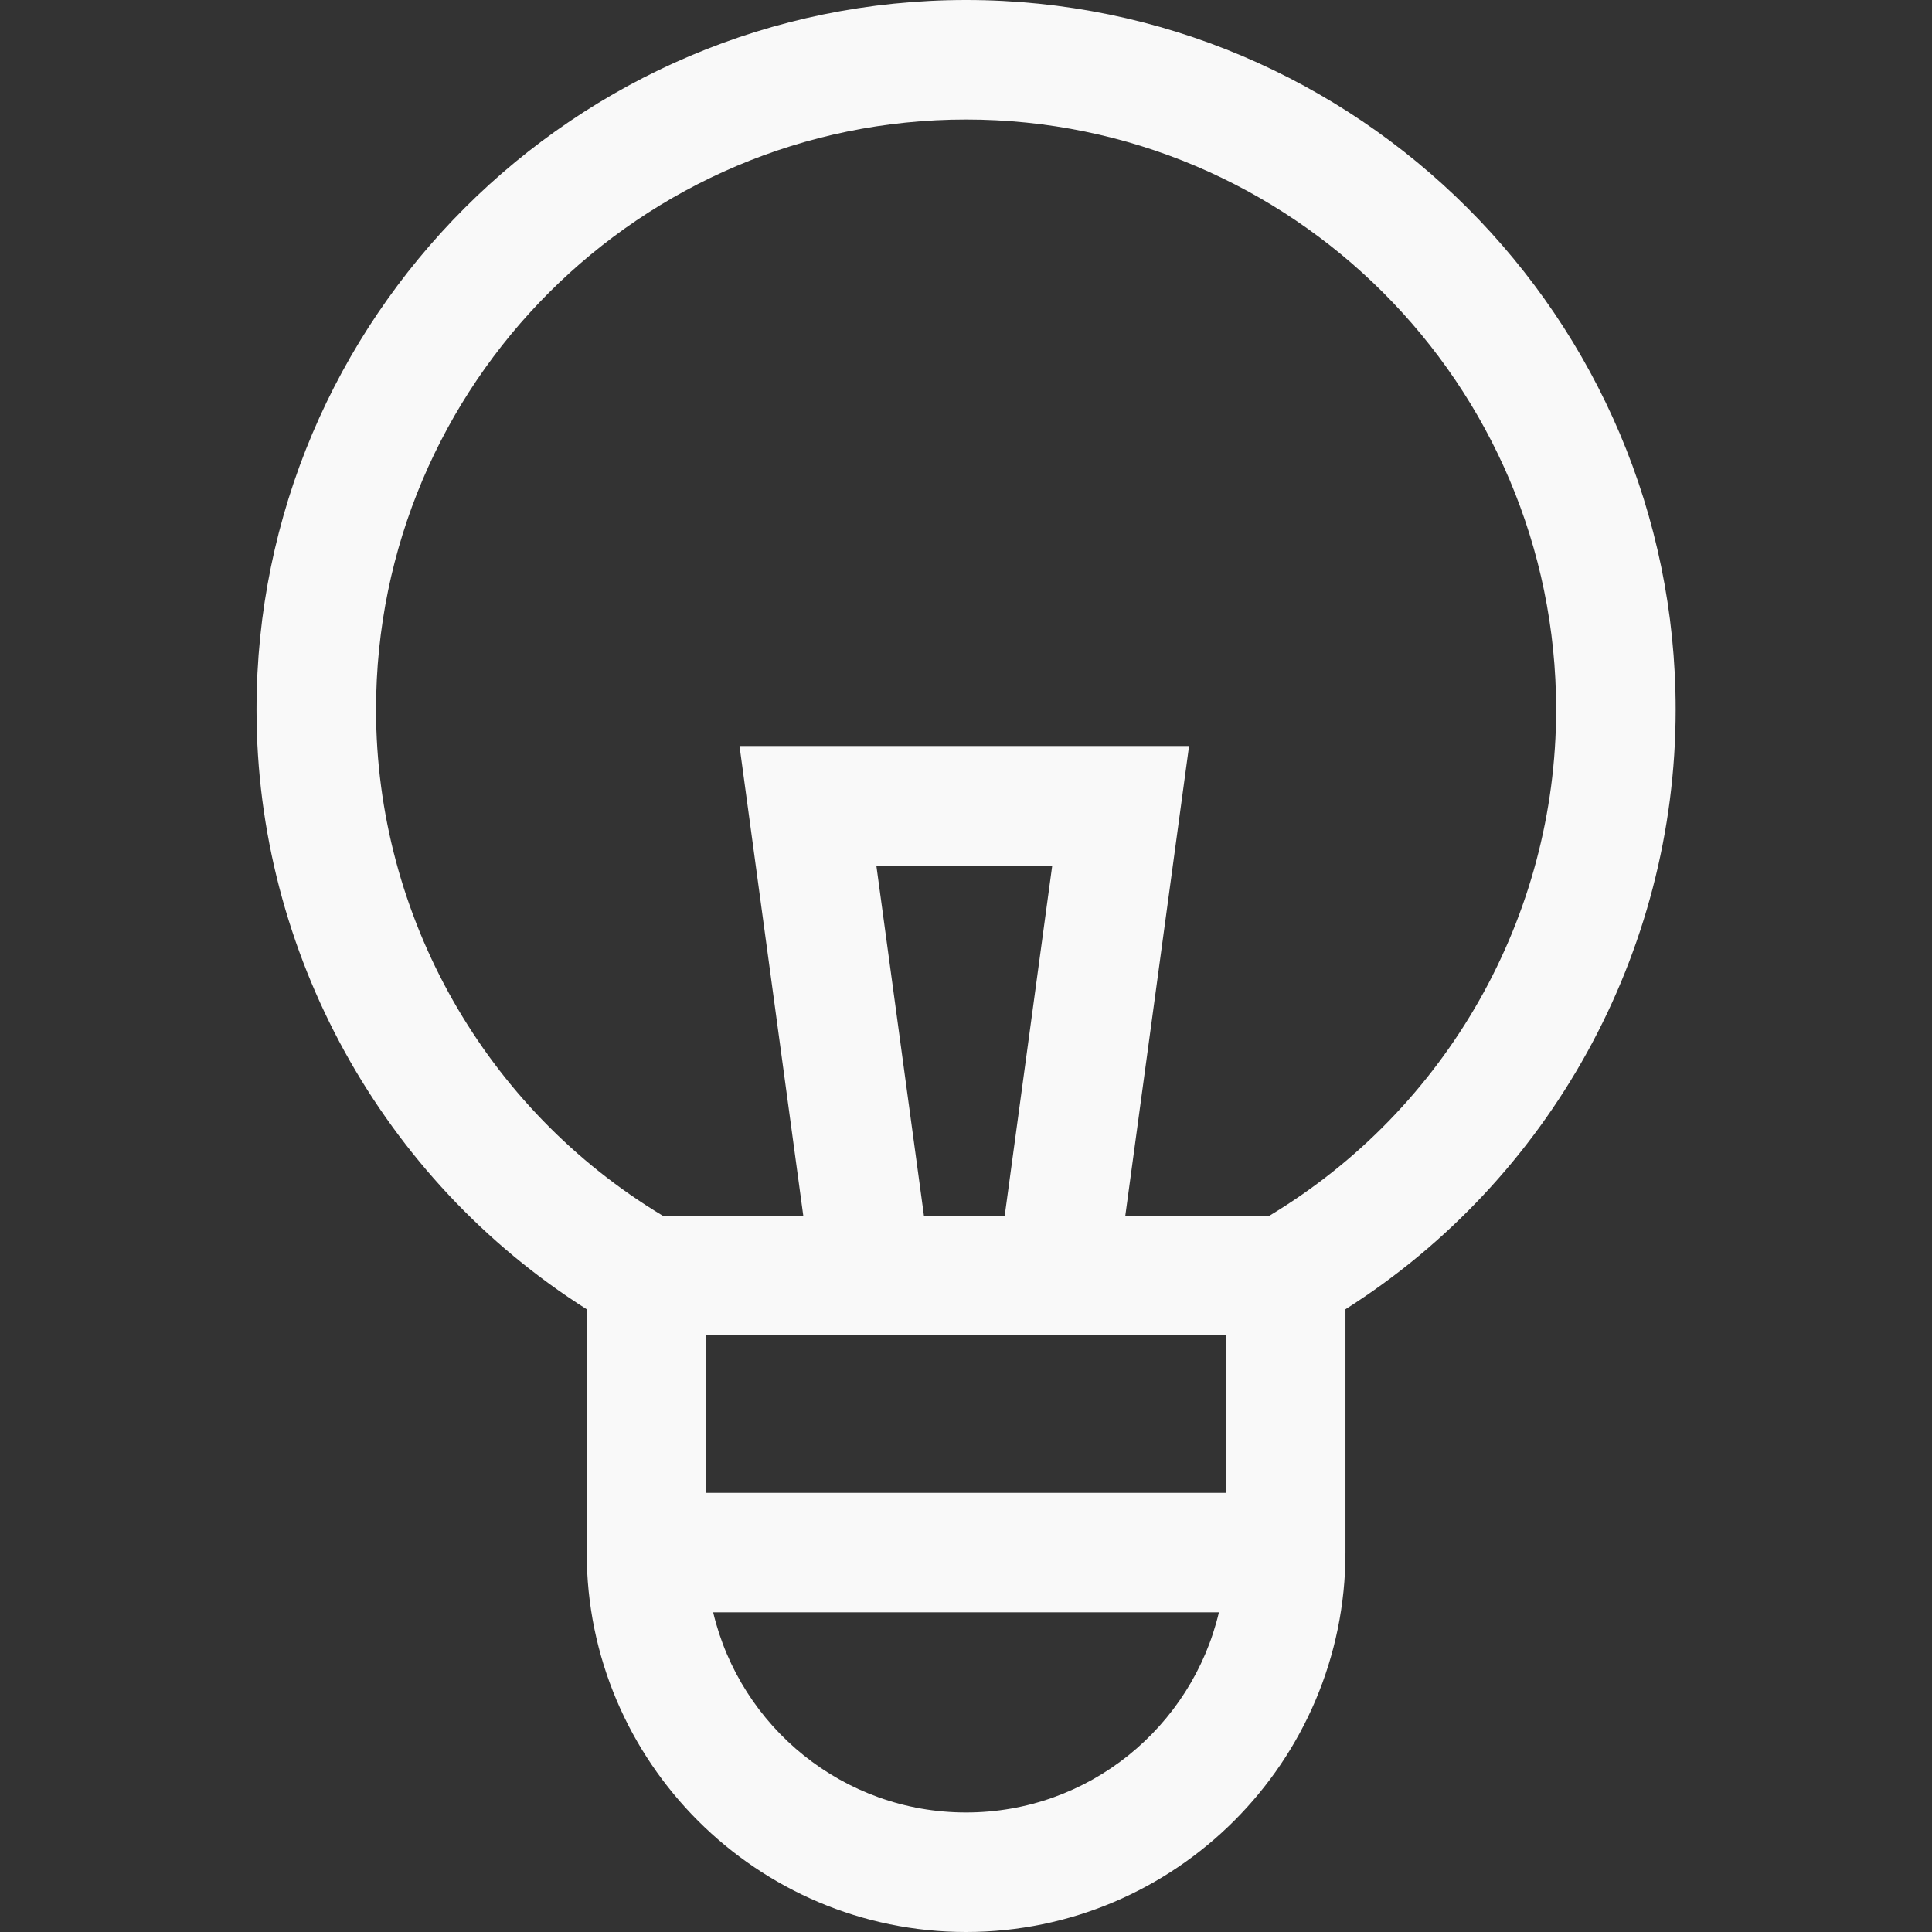 <svg width="22" height="22" viewBox="0 0 22 22" fill="none" xmlns="http://www.w3.org/2000/svg">
<rect x="0" y="0" width="22" height="22" fill="#333333" stroke="none"/>
<g clip-path="url(#clip0_4663_692)">
<path d="M11.001 0C6.546 0 2.921 3.625 2.921 8.08C2.921 10.852 4.352 13.432 6.681 14.909V17.68C6.681 20.062 8.619 22 11.001 22C13.383 22 15.321 20.062 15.321 17.68V14.909C17.65 13.432 19.081 10.852 19.081 8.08C19.081 3.625 15.456 0 11.001 0ZM8.041 15.204H13.96V16.999H8.041V15.204ZM9.979 9.856H11.982L11.441 13.843H10.521L9.979 9.856ZM11.001 20.639C9.603 20.639 8.43 19.665 8.121 18.36H13.88C13.572 19.665 12.399 20.639 11.001 20.639ZM14.456 13.843H12.814L13.54 8.495H8.421L9.147 13.843H7.546C5.528 12.63 4.282 10.439 4.282 8.08C4.282 4.375 7.296 1.361 11.001 1.361C14.706 1.361 17.72 4.375 17.72 8.08C17.72 10.439 16.473 12.63 14.456 13.843Z" fill="#F9F9F9"/>
</g>
<defs>
<clipPath id="clip0_4663_692">
<rect width="22" height="22" fill="white"/>
</clipPath>
</defs>
</svg>

